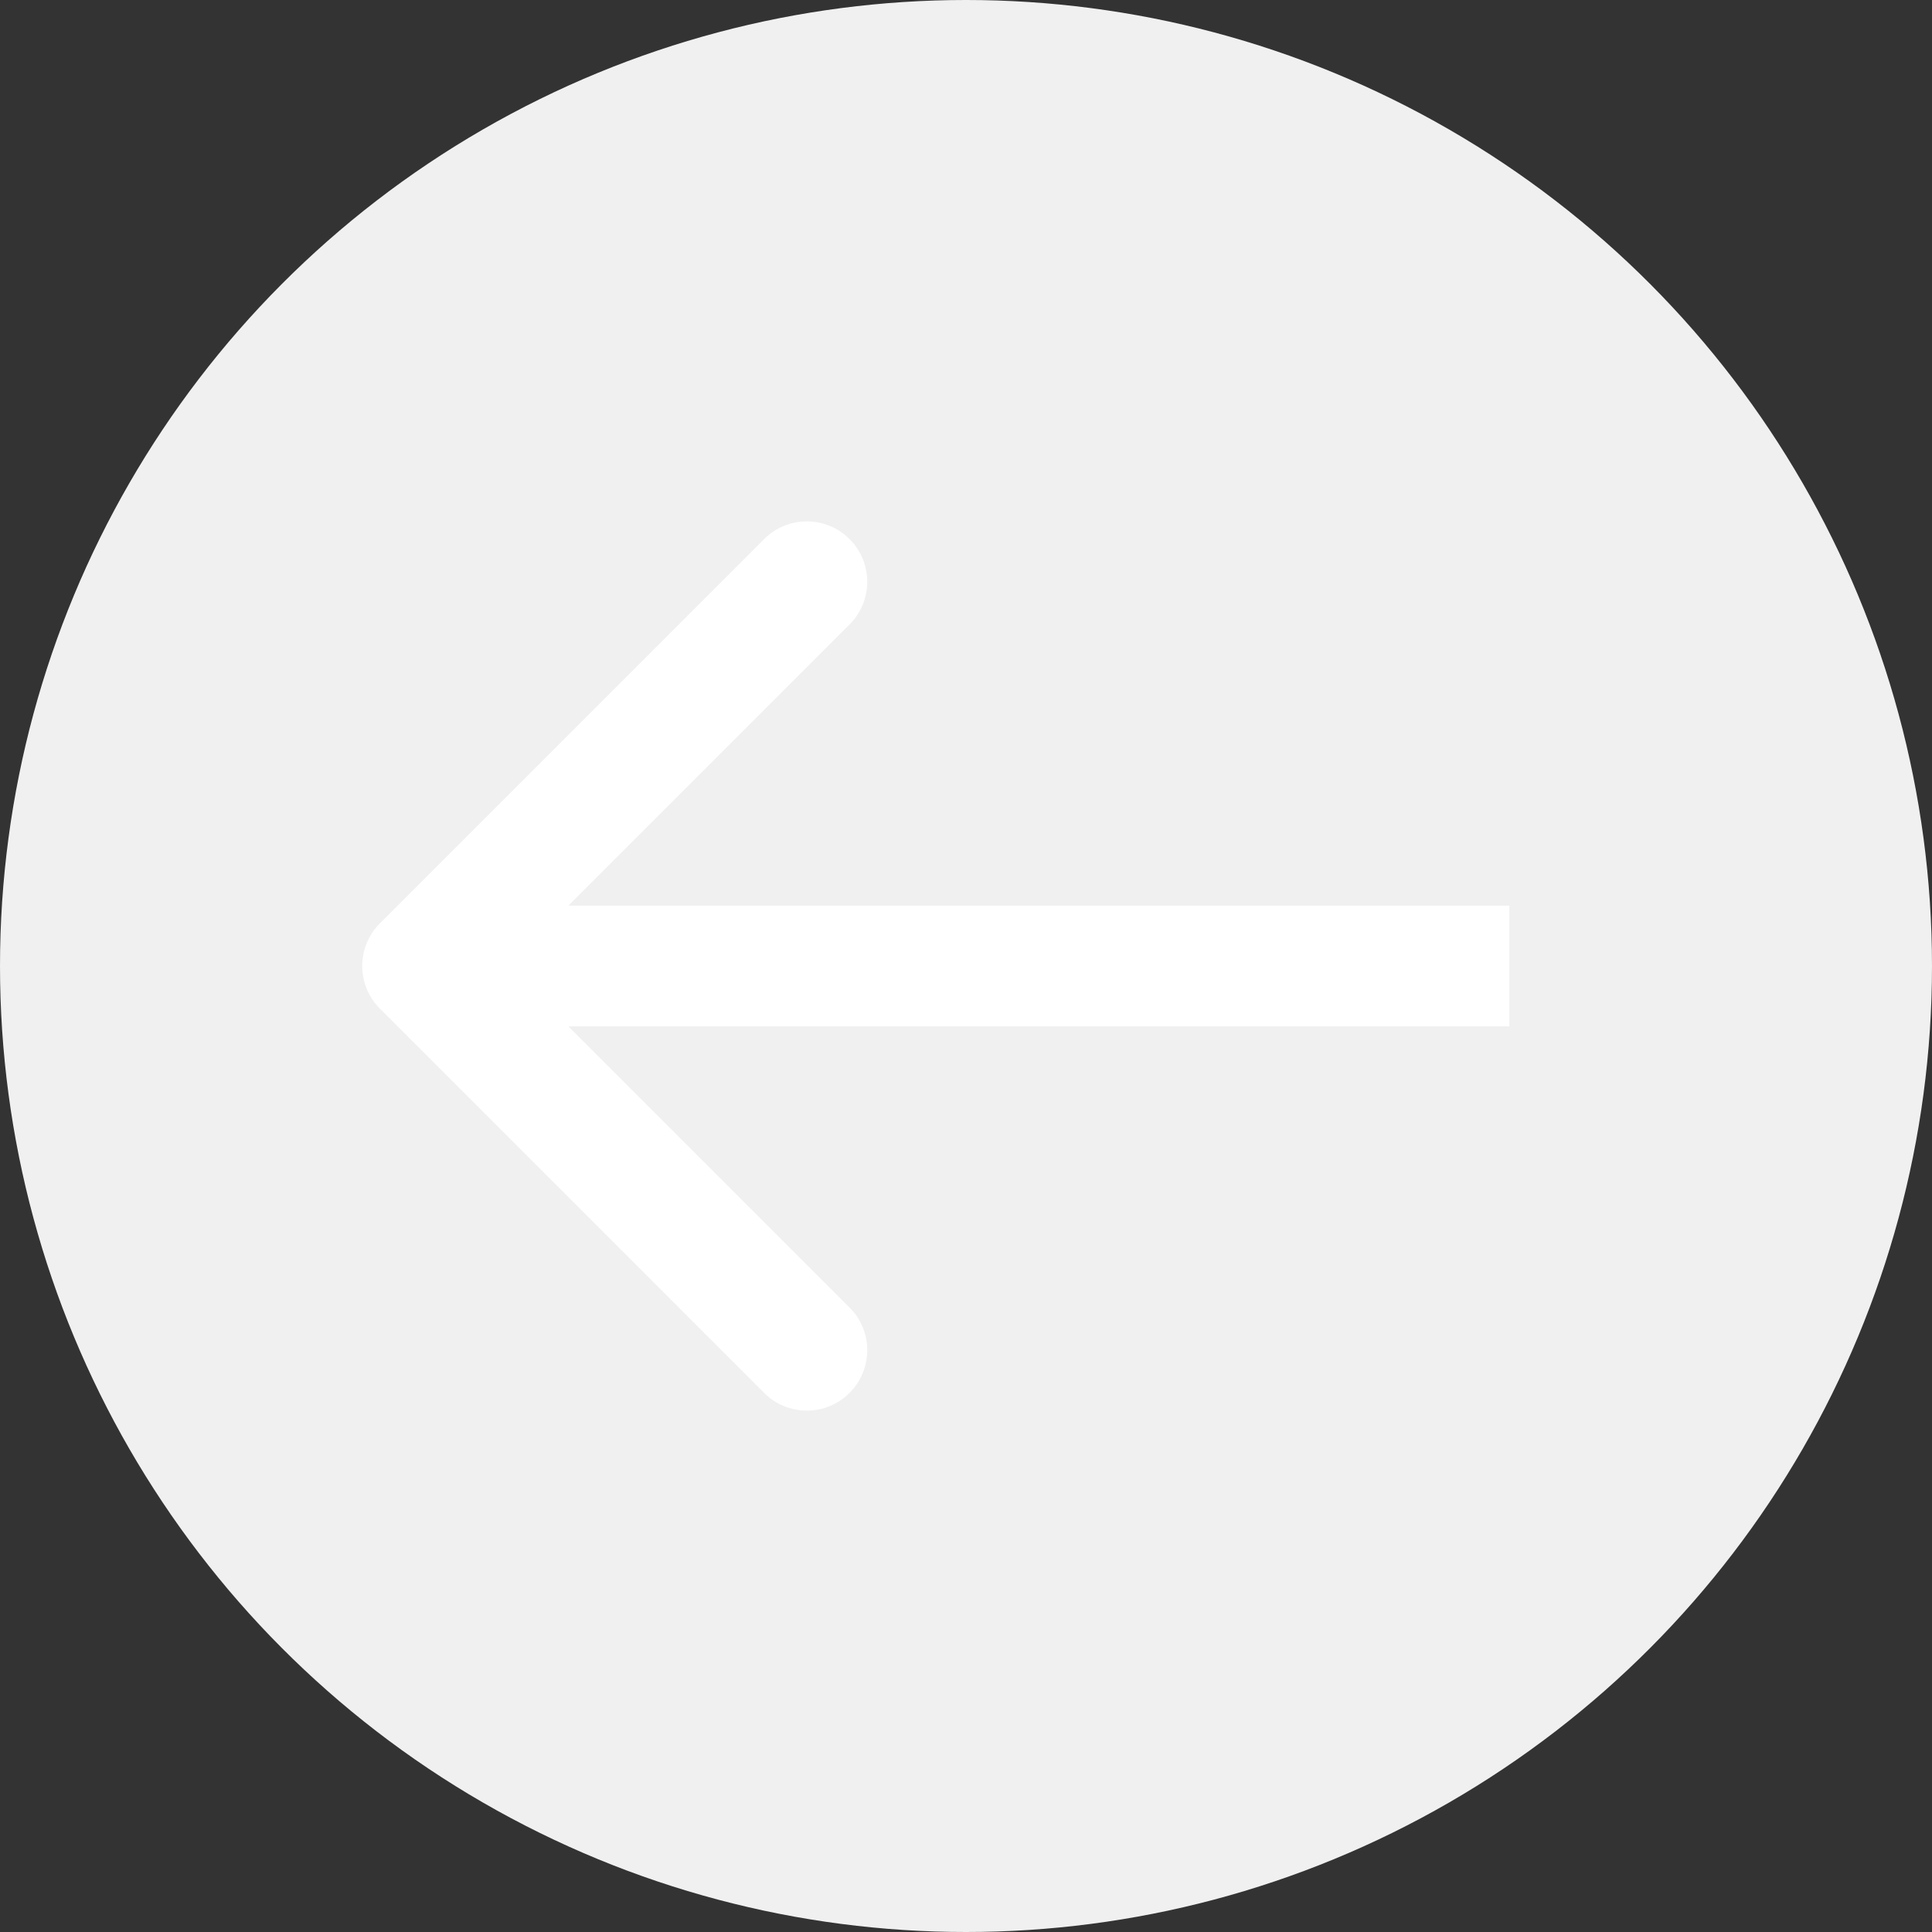 <svg width="32" height="32" viewBox="0 0 32 32" fill="none" xmlns="http://www.w3.org/2000/svg">
    <rect x="0" y="0" width="32" height="32" fill="#333333" stroke="none"/>
    <circle cx="16" cy="16" r="16" transform="matrix(-1 0 0 1 32 0)" fill="#F0F0F0"/>
    <path d="M6.293 16.707C5.902 16.317 5.902 15.683 6.293 15.293L12.657 8.929C13.047 8.538 13.681 8.538 14.071 8.929C14.462 9.319 14.462 9.953 14.071 10.343L8.414 16L14.071 21.657C14.462 22.047 14.462 22.68 14.071 23.071C13.681 23.462 13.047 23.462 12.657 23.071L6.293 16.707ZM25 17L7 17L7 15L25 15L25 17Z" fill="white"/>
</svg>
